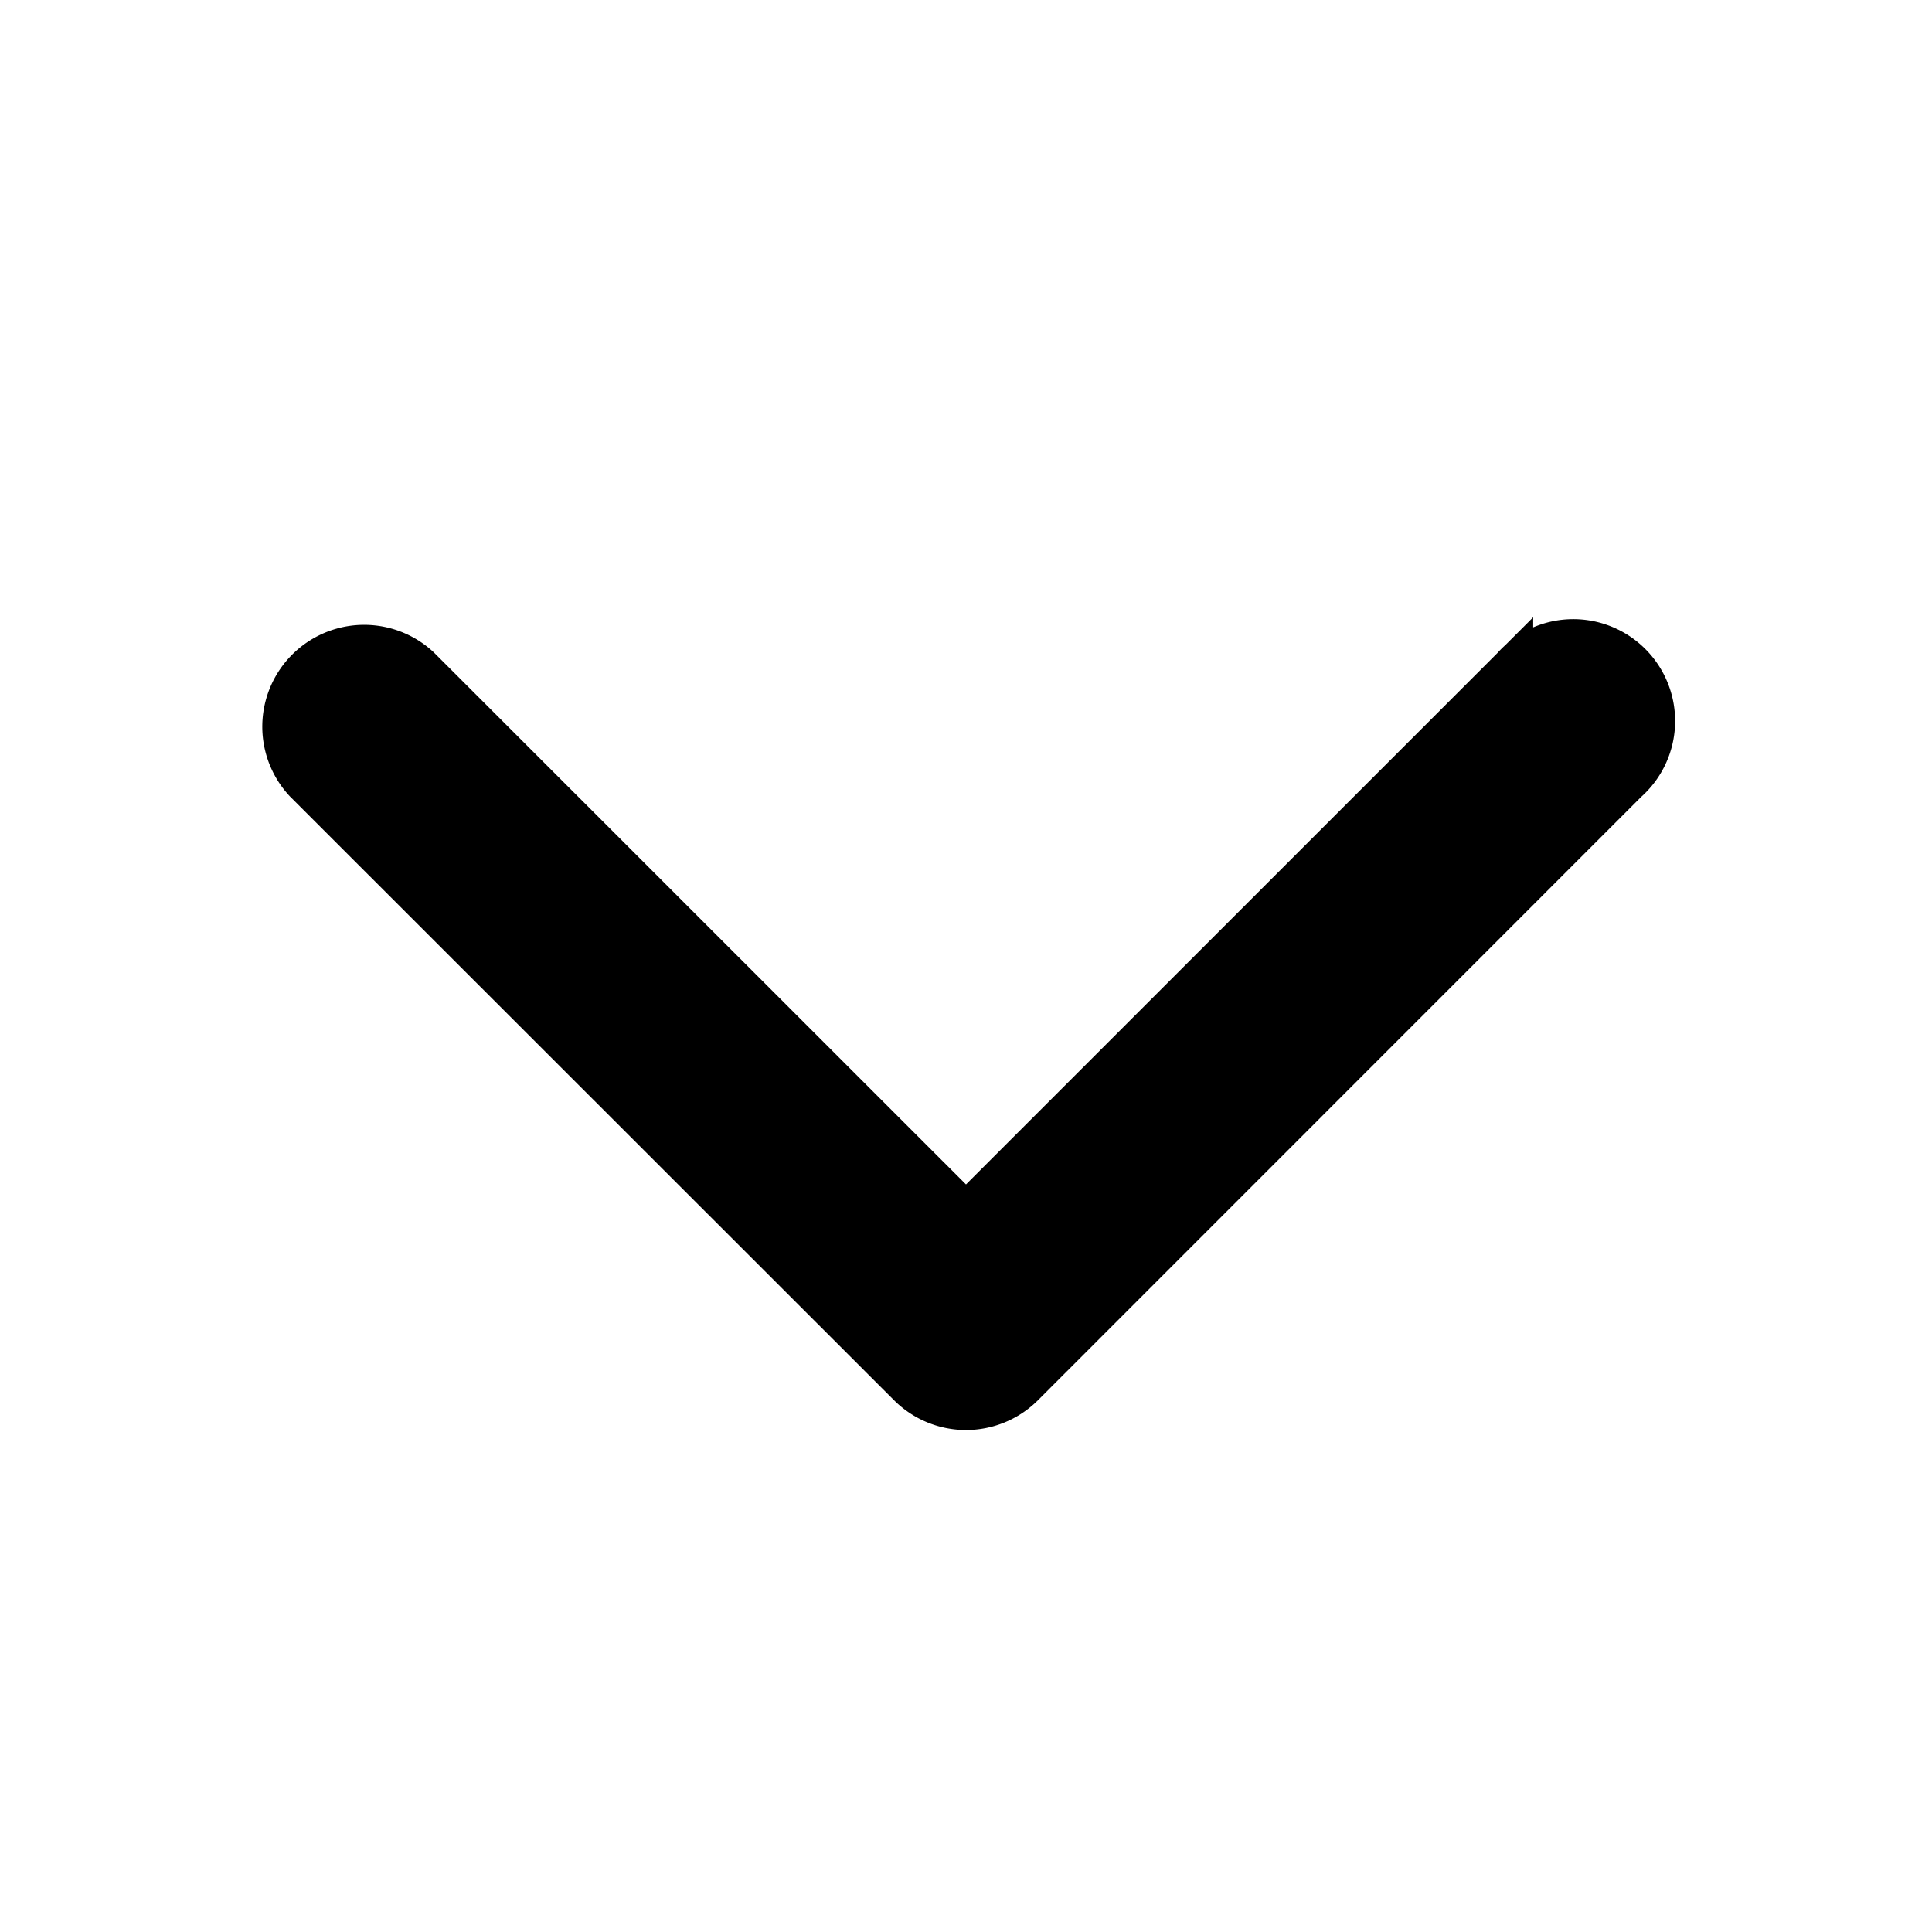 <svg width="14" height="14" fill="none" xmlns="http://www.w3.org/2000/svg"><path d="m7 8.795 3.96-3.96a.588.588 0 1 1 .83.83l-4.375 4.376a.588.588 0 0 1-.83 0L2.208 5.666a.588.588 0 0 1 .831-.831L7 8.795Z" fill="#000" stroke="#000" stroke-width=".3"/></svg>